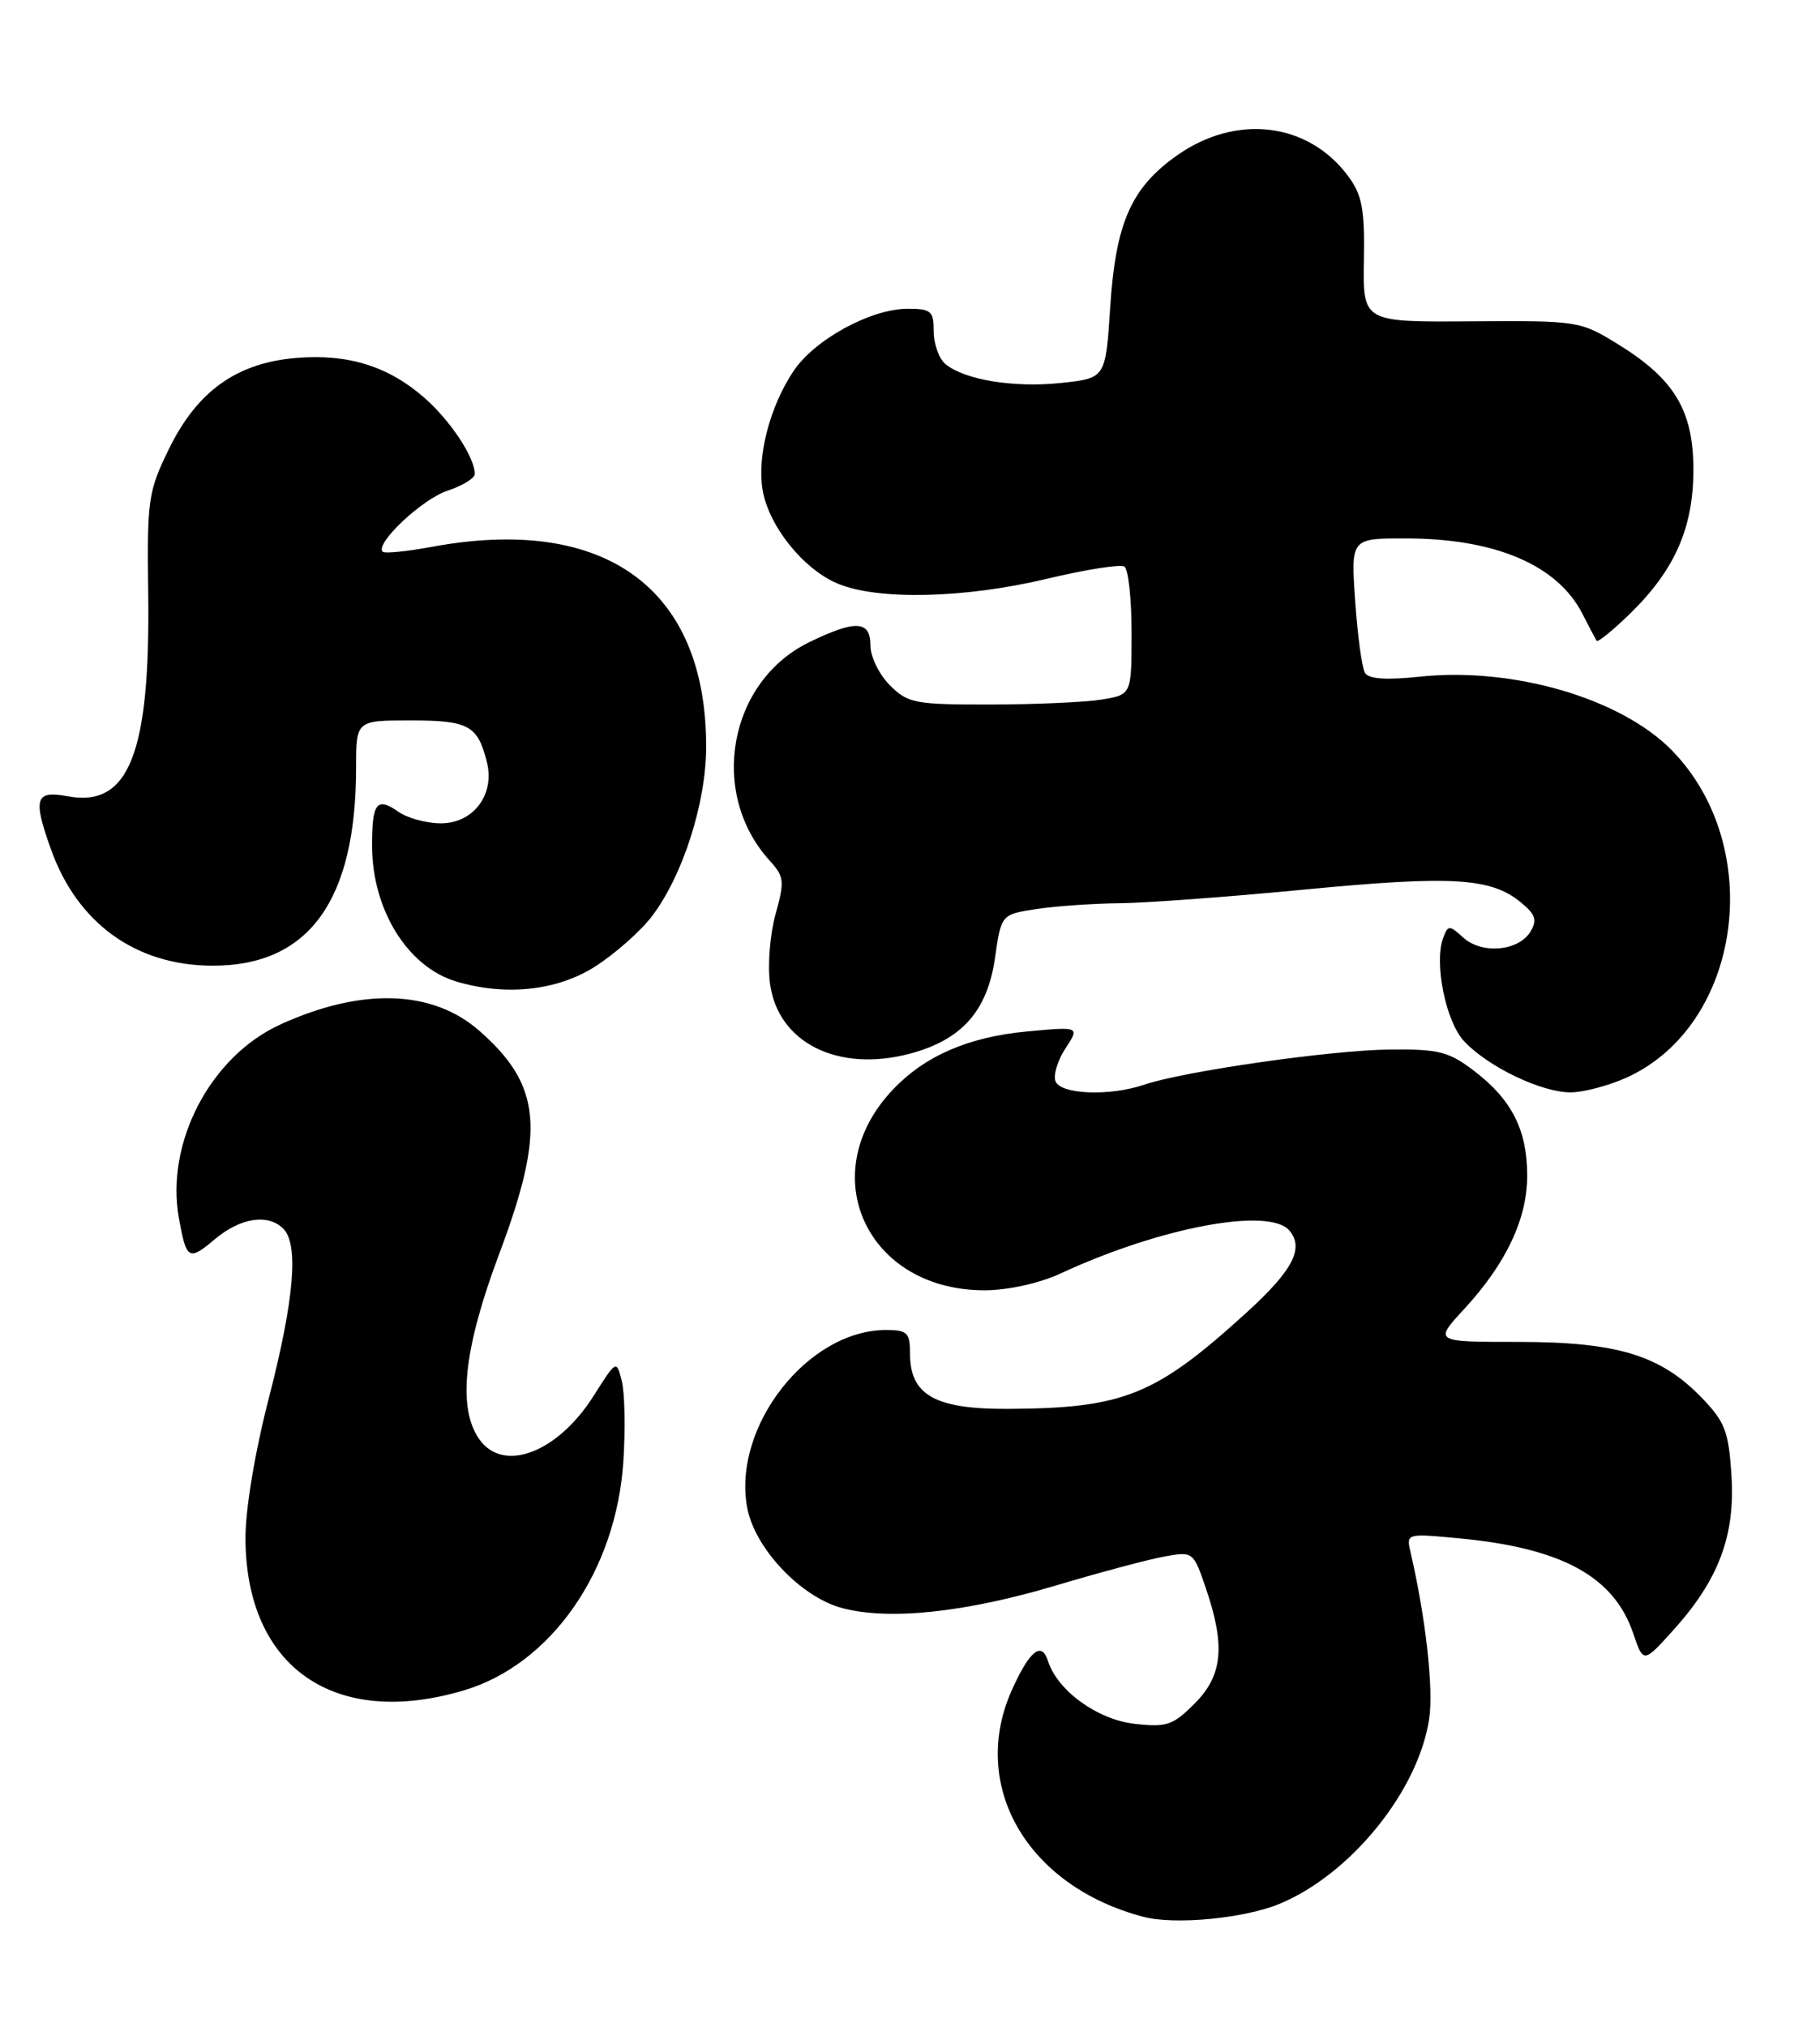 <?xml version="1.0" encoding="UTF-8" standalone="no"?>
<!DOCTYPE svg PUBLIC "-//W3C//DTD SVG 1.1//EN" "http://www.w3.org/Graphics/SVG/1.1/DTD/svg11.dtd" >
<svg xmlns="http://www.w3.org/2000/svg" xmlns:xlink="http://www.w3.org/1999/xlink" version="1.1" viewBox="0 0 230 256">
 <g >
 <path fill="currentColor"
d=" M 161.75 240.46 C 170.75 236.70 179.25 226.18 180.61 217.11 C 181.18 213.32 180.18 204.37 178.26 196.09 C 177.70 193.69 177.72 193.68 184.36 194.31 C 197.34 195.52 203.95 199.12 206.39 206.30 C 207.68 210.10 207.68 210.10 211.45 205.92 C 217.19 199.57 219.30 193.98 218.81 186.37 C 218.45 180.77 218.00 179.60 215.02 176.52 C 209.83 171.16 204.33 169.50 191.85 169.50 C 181.21 169.50 181.21 169.50 185.03 165.35 C 190.34 159.59 193.00 153.96 193.00 148.49 C 193.00 142.76 191.05 138.90 186.33 135.30 C 183.08 132.82 181.86 132.51 175.58 132.57 C 168.17 132.65 149.57 135.32 144.60 137.01 C 140.26 138.49 134.03 138.25 133.39 136.58 C 133.09 135.80 133.66 133.93 134.65 132.42 C 136.45 129.67 136.45 129.67 129.76 130.29 C 122.35 130.99 116.87 133.37 112.81 137.66 C 102.74 148.31 109.54 163.04 124.50 162.98 C 127.43 162.96 131.36 162.09 134.00 160.87 C 146.61 155.01 160.45 152.42 162.96 155.45 C 164.82 157.69 163.38 160.45 157.63 165.70 C 146.06 176.25 142.05 177.88 127.44 177.96 C 118.16 178.01 115.00 176.23 115.00 170.96 C 115.00 168.33 114.66 168.00 111.96 168.00 C 102.07 168.00 92.51 180.25 94.43 190.46 C 95.38 195.56 101.18 201.70 106.36 203.10 C 112.29 204.71 121.98 203.69 133.50 200.25 C 139.00 198.61 145.14 196.97 147.15 196.61 C 150.77 195.95 150.81 195.98 152.40 200.65 C 154.88 207.93 154.51 211.65 150.95 215.20 C 148.23 217.93 147.43 218.20 143.38 217.74 C 138.68 217.21 133.63 213.55 132.44 209.81 C 131.64 207.29 130.14 208.47 127.92 213.37 C 122.41 225.50 129.76 238.25 144.50 242.12 C 148.50 243.17 157.29 242.32 161.75 240.46 Z  M 58.61 213.52 C 69.66 210.24 77.89 198.42 78.78 184.54 C 79.04 180.48 78.95 175.94 78.58 174.45 C 77.90 171.76 77.90 171.76 75.01 176.33 C 70.45 183.52 63.59 186.11 60.56 181.78 C 57.79 177.83 58.60 170.32 63.08 158.40 C 68.95 142.77 68.45 137.11 60.57 130.20 C 54.65 125.00 45.67 124.72 35.40 129.42 C 26.58 133.46 20.89 144.34 22.61 153.89 C 23.56 159.14 23.85 159.31 27.15 156.53 C 30.38 153.81 33.87 153.27 35.80 155.20 C 37.77 157.17 37.18 164.17 34.00 176.50 C 32.21 183.43 31.01 190.63 31.02 194.32 C 31.08 210.60 42.26 218.38 58.61 213.52 Z  M 205.57 136.11 C 220.10 129.51 223.22 107.04 211.31 94.81 C 204.88 88.21 191.19 84.21 179.35 85.48 C 175.19 85.92 172.98 85.77 172.50 85.00 C 172.12 84.38 171.56 80.30 171.26 75.94 C 170.71 68.00 170.71 68.00 177.61 68.01 C 188.96 68.01 196.82 71.36 199.97 77.52 C 200.81 79.16 201.62 80.70 201.77 80.94 C 201.92 81.17 203.84 79.61 206.04 77.47 C 211.66 71.97 214.00 66.65 214.00 59.33 C 214.00 51.88 211.61 47.89 204.55 43.53 C 199.68 40.53 199.51 40.50 185.93 40.59 C 172.23 40.69 172.23 40.69 172.36 32.92 C 172.48 26.50 172.14 24.66 170.43 22.33 C 165.39 15.45 156.26 14.32 148.73 19.64 C 142.94 23.73 140.99 28.17 140.30 38.81 C 139.72 47.77 139.72 47.77 134.11 48.37 C 128.15 49.01 121.90 47.99 119.47 45.98 C 118.66 45.30 118.00 43.46 118.00 41.88 C 118.00 39.29 117.67 39.00 114.71 39.00 C 110.05 39.00 102.91 42.90 100.26 46.90 C 97.30 51.34 95.67 57.58 96.36 61.81 C 97.10 66.39 101.49 71.89 105.87 73.72 C 110.95 75.84 121.92 75.59 132.34 73.10 C 137.20 71.94 141.59 71.25 142.09 71.56 C 142.59 71.87 143.00 75.63 143.00 79.93 C 143.00 87.74 143.00 87.74 139.25 88.36 C 137.19 88.70 130.87 88.98 125.20 88.99 C 115.60 89.00 114.74 88.84 112.45 86.55 C 111.10 85.20 110.00 82.95 110.00 81.55 C 110.00 78.37 108.15 78.27 102.30 81.10 C 92.08 86.05 89.50 100.18 97.27 108.71 C 99.11 110.74 99.17 111.31 98.01 115.47 C 97.31 117.97 96.99 121.92 97.31 124.25 C 98.31 131.70 105.88 135.50 114.96 133.10 C 121.52 131.37 124.78 127.72 125.74 121.00 C 126.53 115.50 126.53 115.50 131.01 114.82 C 133.48 114.45 138.20 114.12 141.50 114.09 C 144.80 114.06 155.38 113.28 165.00 112.35 C 183.48 110.58 188.41 110.87 192.18 113.97 C 194.06 115.51 194.29 116.22 193.40 117.69 C 191.90 120.15 187.28 120.56 184.93 118.44 C 183.17 116.84 183.00 116.84 182.40 118.41 C 181.19 121.56 182.69 129.04 185.03 131.53 C 188.07 134.77 194.83 138.00 198.50 137.98 C 200.15 137.97 203.33 137.12 205.57 136.11 Z  M 75.17 122.11 C 77.68 120.51 80.92 117.66 82.37 115.76 C 86.27 110.65 89.22 101.46 89.24 94.39 C 89.29 74.35 76.51 65.02 54.59 69.07 C 51.41 69.66 48.60 69.94 48.36 69.69 C 47.35 68.68 53.33 63.05 56.53 61.99 C 58.44 61.36 60.00 60.41 60.00 59.87 C 60.00 57.78 56.94 53.15 53.64 50.25 C 49.08 46.26 43.99 44.67 37.45 45.21 C 29.92 45.84 24.94 49.39 21.38 56.65 C 18.71 62.10 18.58 63.05 18.73 74.95 C 19.00 95.19 16.28 102.03 8.56 100.58 C 4.46 99.81 4.13 100.83 6.43 107.25 C 9.76 116.61 17.14 121.94 26.80 121.98 C 39.01 122.03 45.00 113.79 45.00 96.95 C 45.00 91.00 45.00 91.00 51.88 91.00 C 59.22 91.00 60.37 91.62 61.53 96.26 C 62.56 100.37 59.83 104.00 55.70 104.00 C 53.91 104.00 51.50 103.34 50.35 102.54 C 47.60 100.61 47.00 101.41 47.02 106.92 C 47.06 114.96 51.53 122.14 57.64 123.97 C 63.89 125.84 70.37 125.15 75.17 122.11 Z "/>
</g>
</svg>